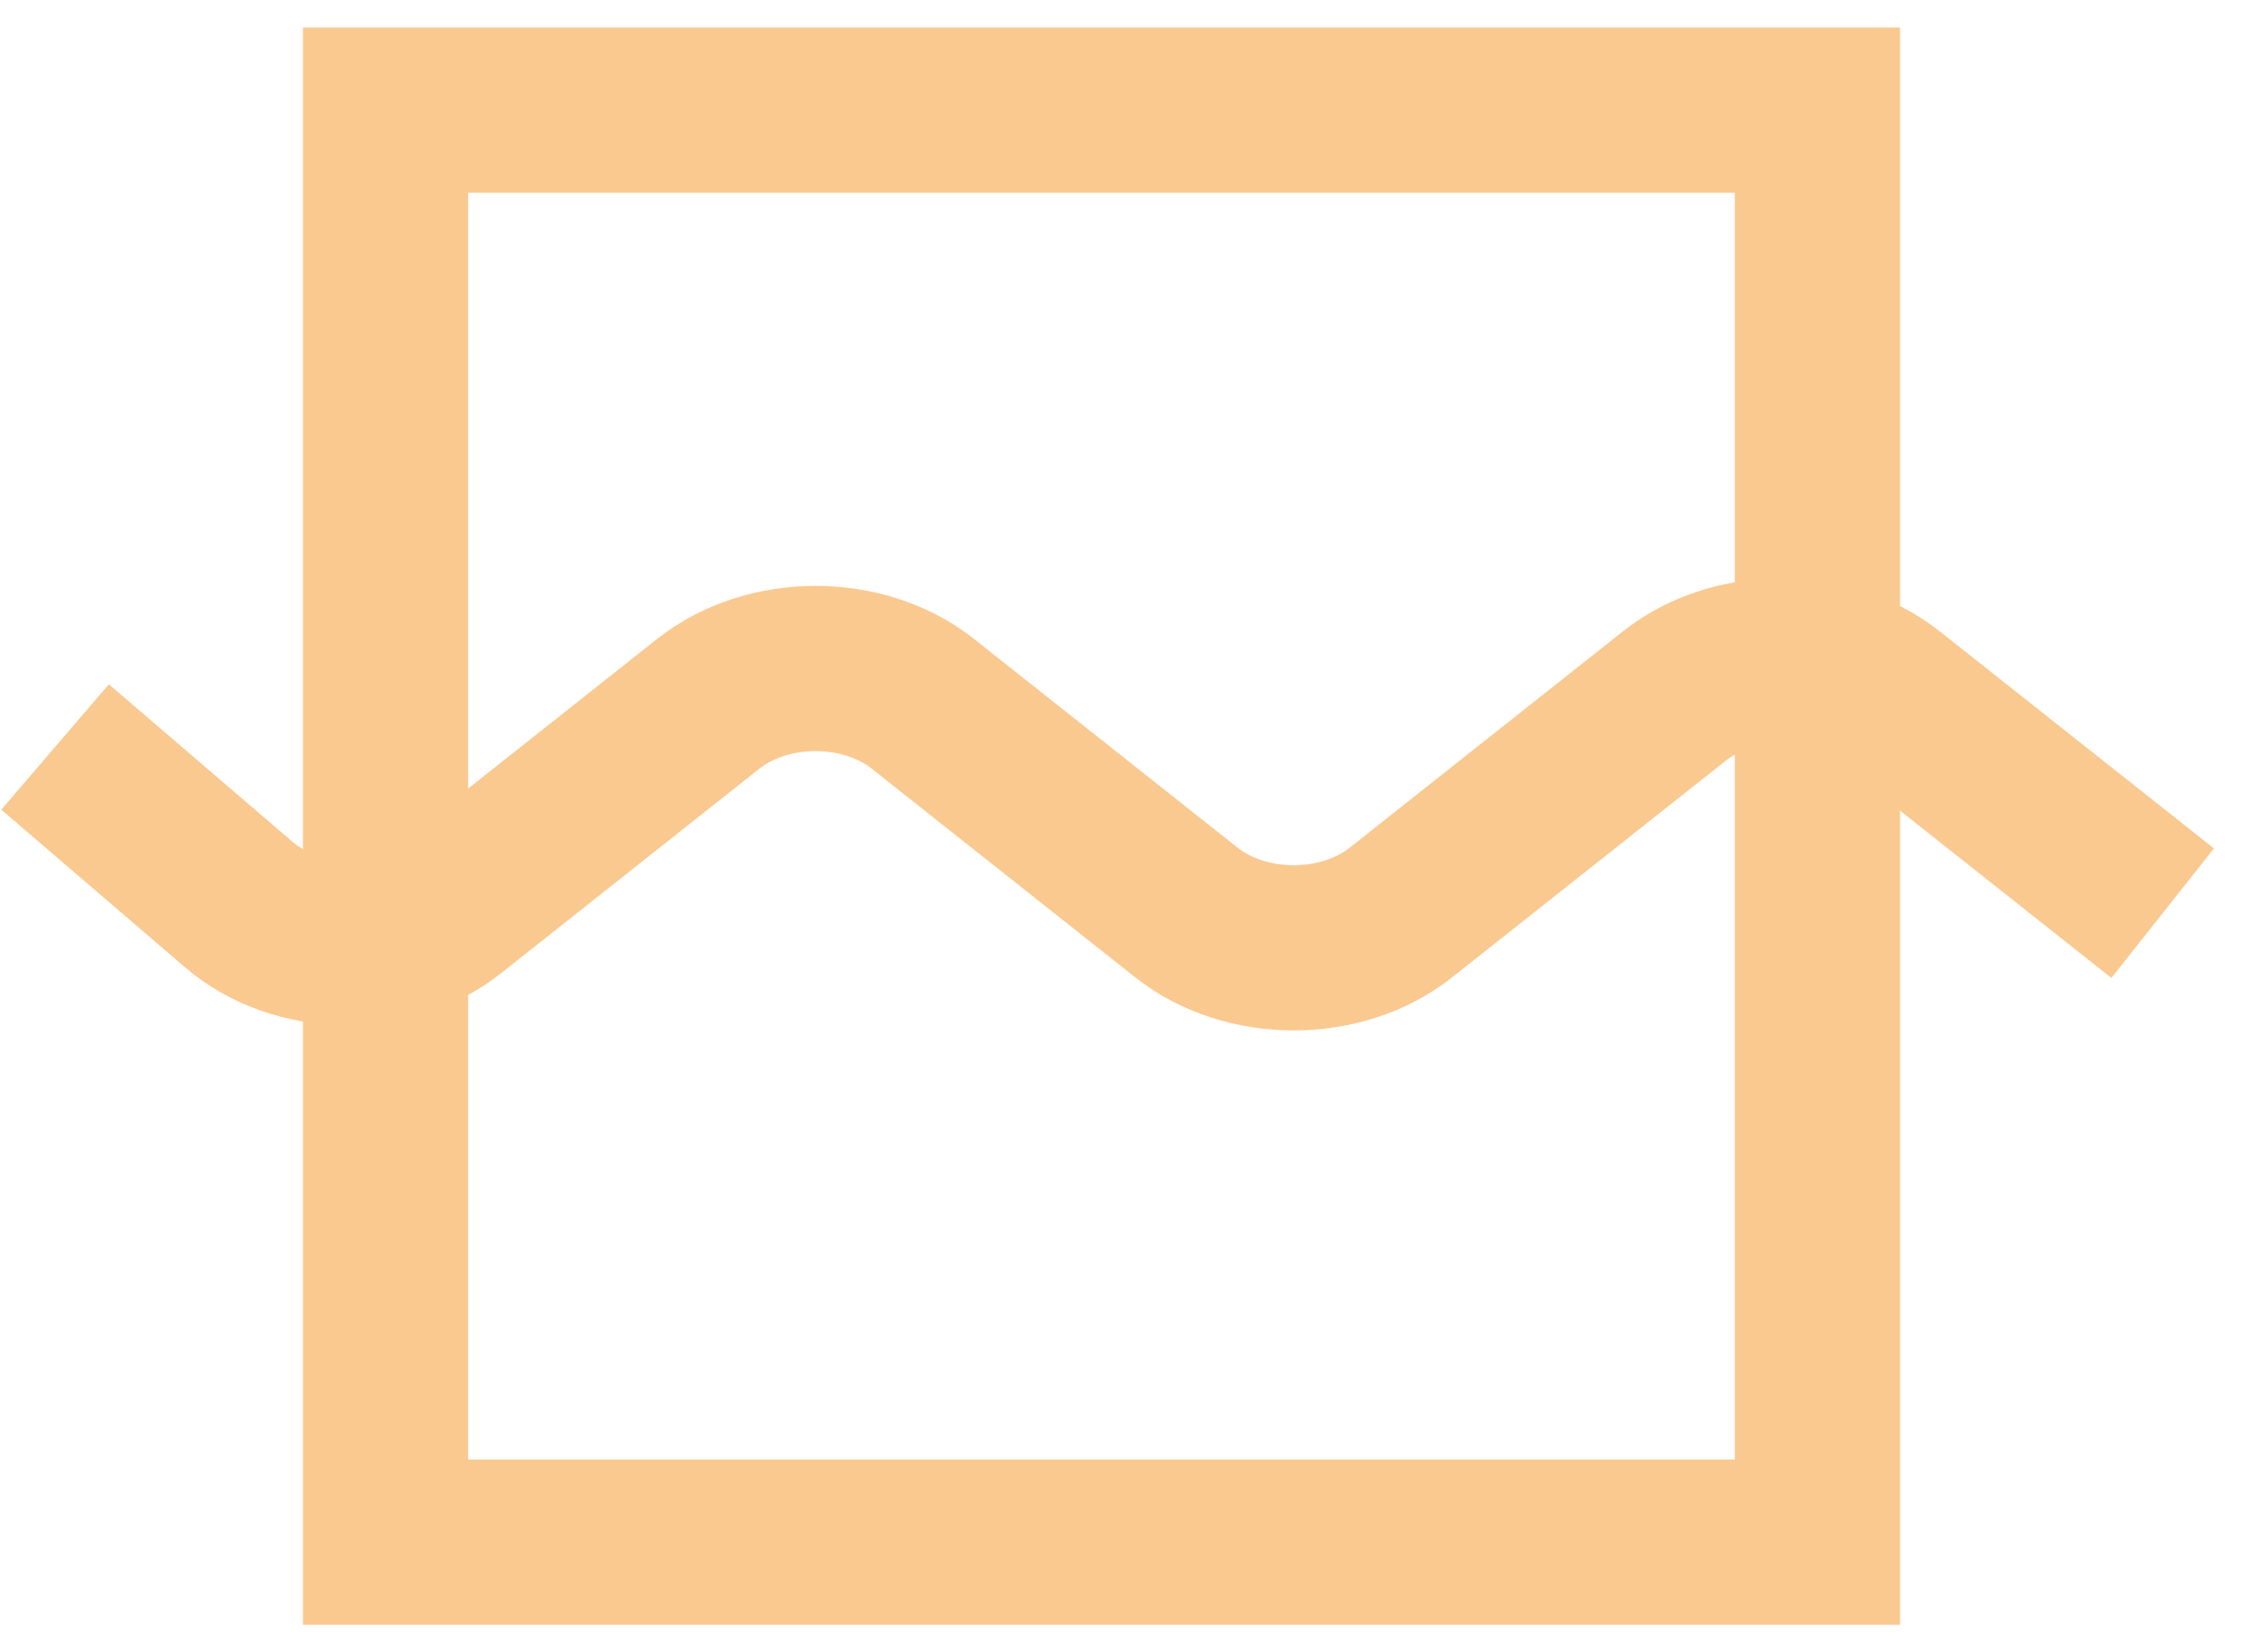 <?xml version="1.0" encoding="UTF-8" standalone="no"?>
<svg width="41px" height="30px" viewBox="0 0 41 30" version="1.1" xmlns="http://www.w3.org/2000/svg" xmlns:xlink="http://www.w3.org/1999/xlink">
    <!-- Generator: Sketch 41.2 (35397) - http://www.bohemiancoding.com/sketch -->
    <title>Group 12</title>
    <desc>Created with Sketch.</desc>
    <defs></defs>
    <g id="Final-Concept" stroke="none" stroke-width="1" fill="none" fill-rule="evenodd">
        <g id="A-Gassed-Up-Party-Shpping-Draft" transform="translate(-329, -9136)" stroke="#FAC990" stroke-width="3">
            <g id="Group-12" transform="translate(330, 9138)">
                <rect id="Rectangle-2" x="6" y="0" width="26" height="26"></rect>
                <path d="M0,11.563 C0,11.563 0.838,12.282 1.884,13.179 L3.334,14.423 C4.375,15.315 6.089,15.349 7.167,14.495 L11.859,10.78 C12.936,9.928 14.673,9.921 15.757,10.779 L20.542,14.568 C21.618,15.42 23.355,15.425 24.433,14.572 L29.402,10.638 C30.475,9.788 32.212,9.786 33.292,10.641 L38.269,14.581" id="Path-3"></path>
            </g>
        </g>
    </g>
</svg>